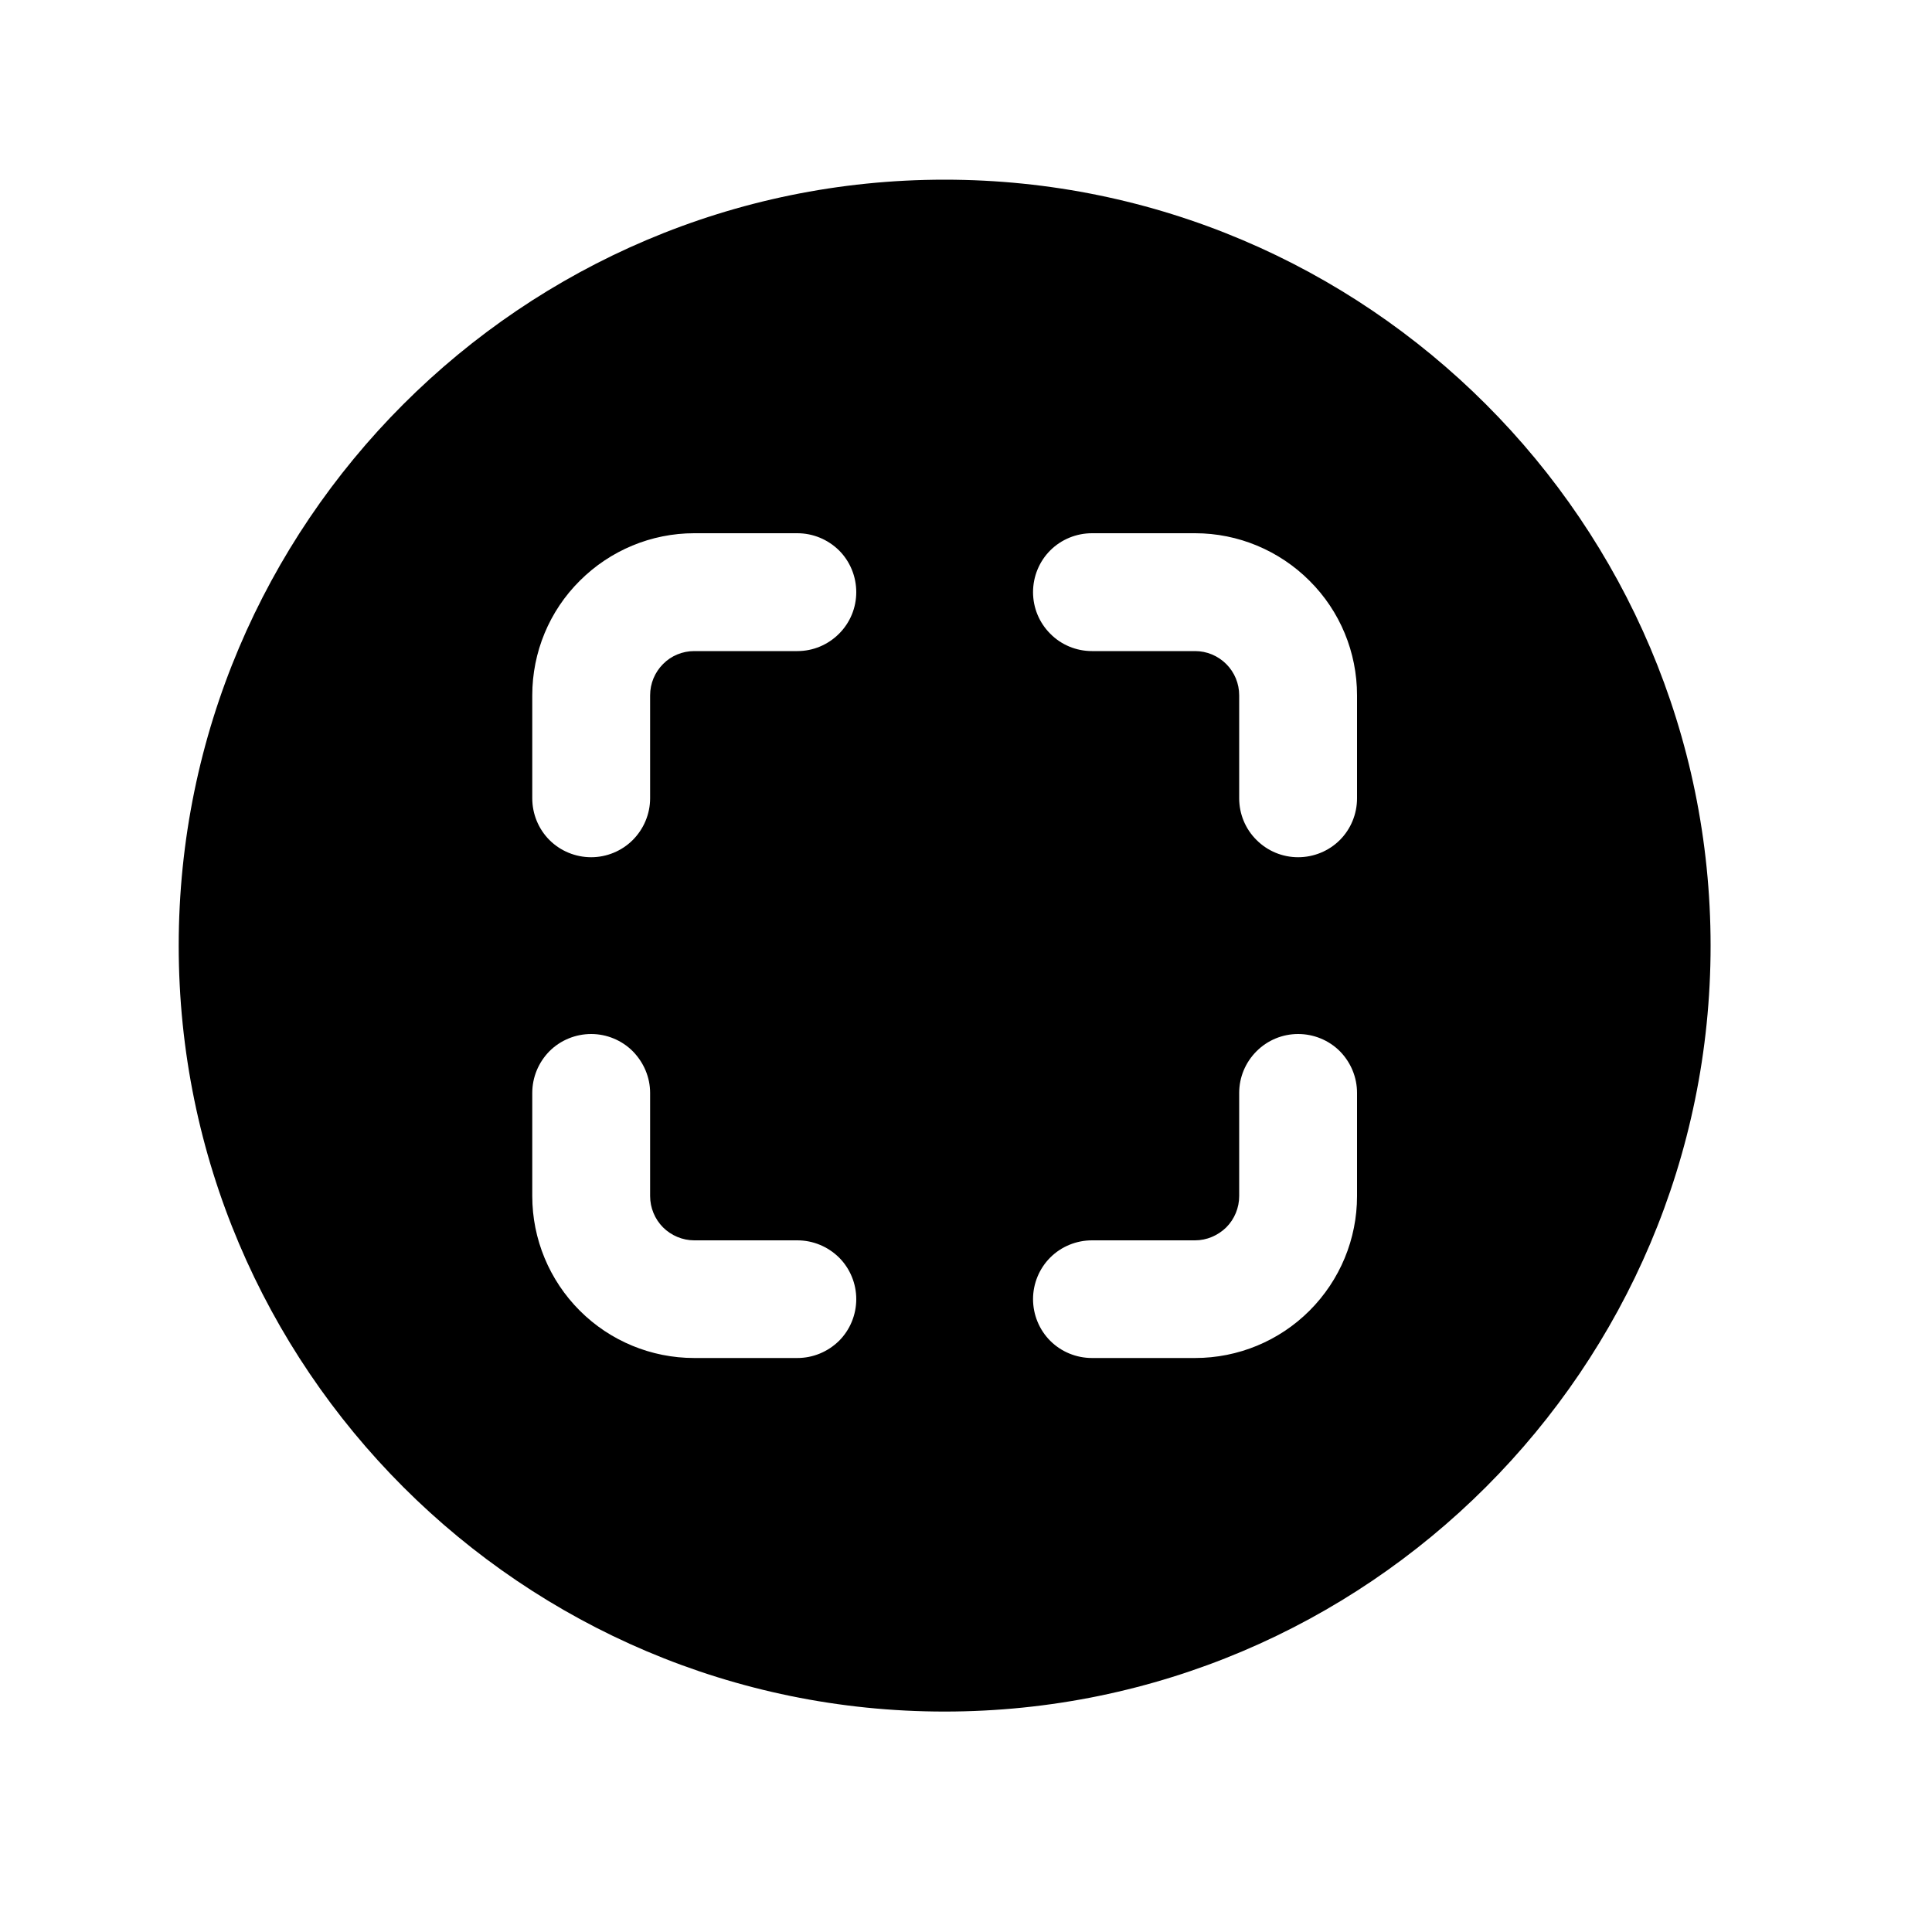 <svg width="10" height="10" viewBox="0 0 10 10" fill="none" xmlns="http://www.w3.org/2000/svg">
<g clip-path="url(#clip0_201_12800)">
<path d="M4.889 0.93C2.703 0.93 0.925 2.709 0.925 4.895C0.925 7.081 2.703 8.859 4.889 8.859C7.075 8.859 8.854 7.081 8.854 4.895C8.854 2.709 7.075 0.93 4.889 0.93ZM4.127 7.029H3.593C3.371 7.029 3.158 6.941 3.001 6.784C2.843 6.626 2.755 6.413 2.755 6.191V5.657C2.755 5.576 2.787 5.499 2.844 5.441C2.901 5.384 2.979 5.352 3.06 5.352C3.14 5.352 3.218 5.384 3.275 5.441C3.332 5.499 3.365 5.576 3.365 5.657V6.191C3.365 6.251 3.389 6.31 3.432 6.353C3.474 6.395 3.533 6.42 3.593 6.42H4.127C4.208 6.42 4.285 6.452 4.343 6.509C4.4 6.566 4.432 6.644 4.432 6.724C4.432 6.805 4.4 6.883 4.343 6.94C4.285 6.997 4.208 7.029 4.127 7.029ZM4.127 3.37H3.593C3.533 3.37 3.474 3.394 3.432 3.437C3.389 3.48 3.365 3.538 3.365 3.599V4.132C3.365 4.213 3.332 4.291 3.275 4.348C3.218 4.405 3.14 4.437 3.06 4.437C2.979 4.437 2.901 4.405 2.844 4.348C2.787 4.291 2.755 4.213 2.755 4.132V3.599C2.755 3.376 2.843 3.163 3.001 3.006C3.158 2.849 3.371 2.76 3.593 2.76H4.127C4.208 2.76 4.285 2.792 4.343 2.849C4.4 2.906 4.432 2.984 4.432 3.065C4.432 3.146 4.4 3.223 4.343 3.28C4.285 3.338 4.208 3.37 4.127 3.37ZM7.024 6.191C7.024 6.413 6.936 6.626 6.778 6.784C6.621 6.941 6.408 7.029 6.186 7.029H5.652C5.571 7.029 5.493 6.997 5.436 6.94C5.379 6.883 5.347 6.805 5.347 6.724C5.347 6.644 5.379 6.566 5.436 6.509C5.493 6.452 5.571 6.42 5.652 6.42H6.186C6.246 6.42 6.304 6.395 6.347 6.353C6.39 6.31 6.414 6.251 6.414 6.191V5.657C6.414 5.576 6.446 5.499 6.504 5.441C6.561 5.384 6.638 5.352 6.719 5.352C6.8 5.352 6.878 5.384 6.935 5.441C6.992 5.499 7.024 5.576 7.024 5.657V6.191ZM7.024 4.132C7.024 4.213 6.992 4.291 6.935 4.348C6.878 4.405 6.8 4.437 6.719 4.437C6.638 4.437 6.561 4.405 6.504 4.348C6.446 4.291 6.414 4.213 6.414 4.132V3.599C6.414 3.538 6.39 3.48 6.347 3.437C6.304 3.394 6.246 3.37 6.186 3.37H5.652C5.571 3.37 5.493 3.338 5.436 3.28C5.379 3.223 5.347 3.146 5.347 3.065C5.347 2.984 5.379 2.906 5.436 2.849C5.493 2.792 5.571 2.76 5.652 2.76H6.186C6.408 2.76 6.621 2.849 6.778 3.006C6.936 3.163 7.024 3.376 7.024 3.599V4.132Z" fill="black"/>
</g>
<defs>
<clipPath id="clip0_201_12800">
<rect width="9.759" height="9.759" fill="white" transform="translate(0.01 0.015)"/>
</clipPath>
</defs>
</svg>
